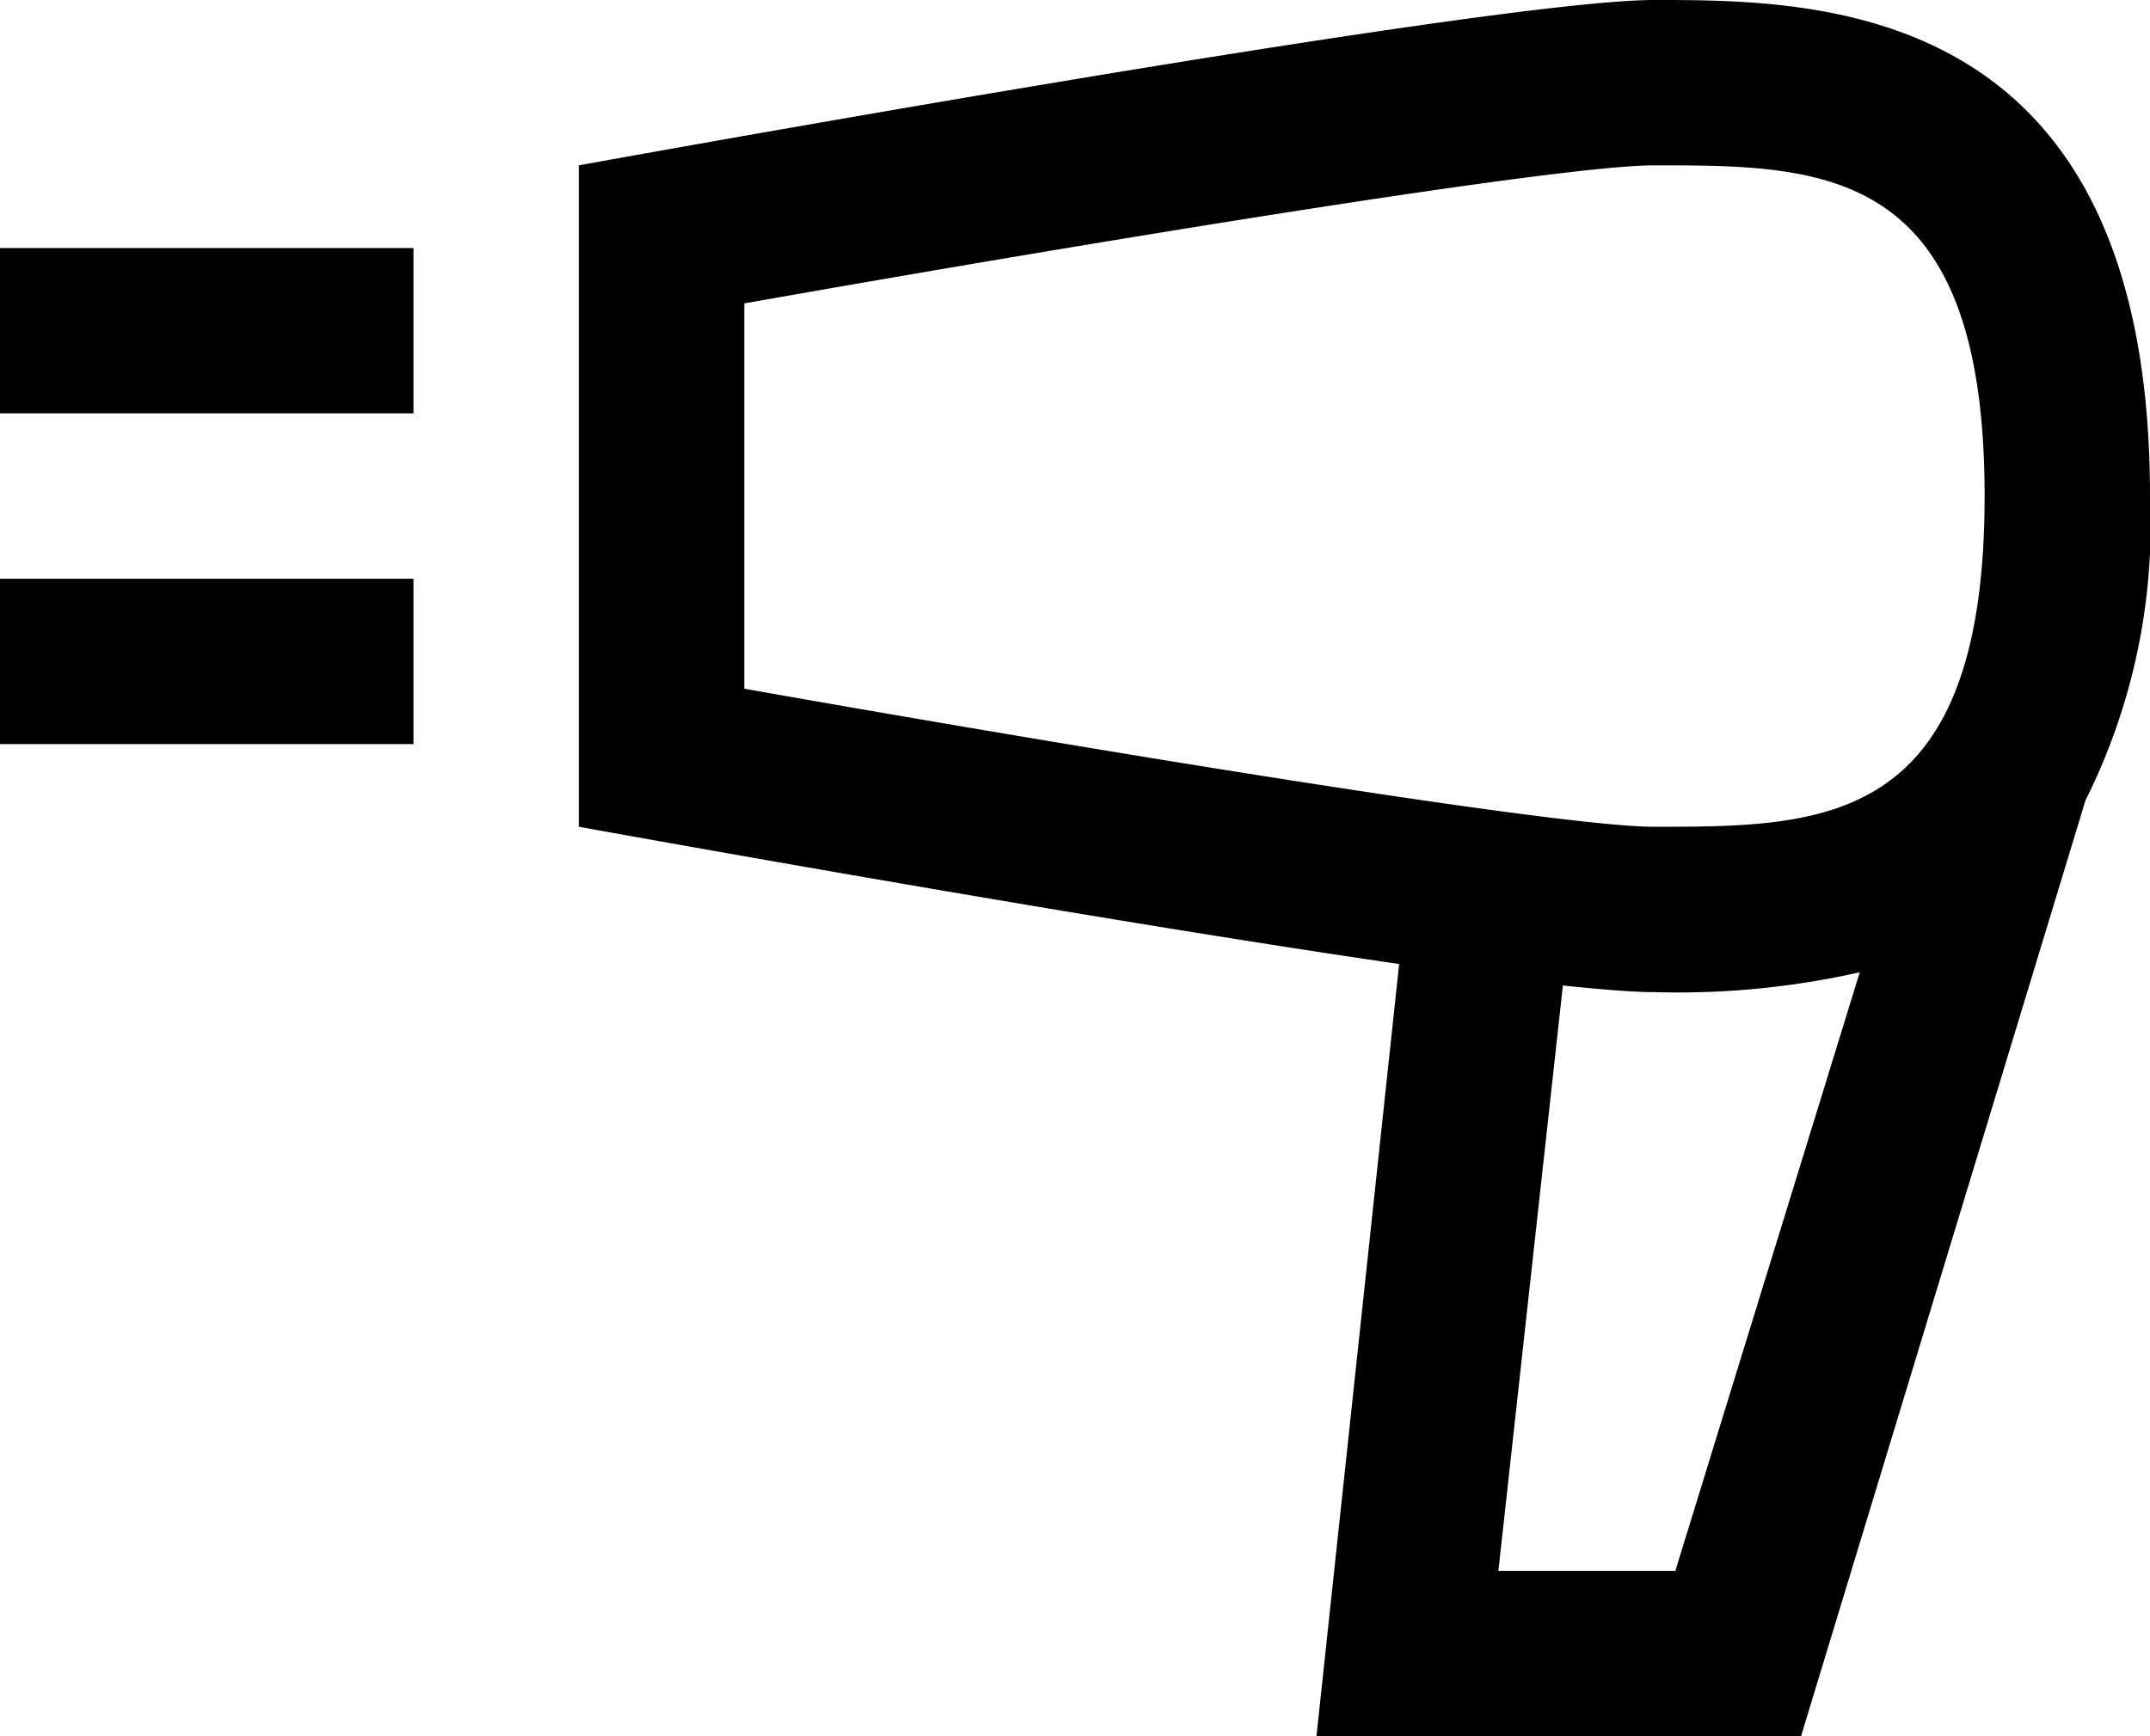 <svg xmlns="http://www.w3.org/2000/svg" width="26" height="21" viewBox="0 0 26 21"><g><g><g><g><path d="M20.26 19h-2.14l.78-7.08c.48.05.86.08 1.1.08a10 10 0 0 0 2.49-.24zM9 3.67C13.19 2.93 18.84 2 20 2c2.06 0 4 0 4 4s-1.94 4-4 4c-1.16 0-6.81-.93-11-1.67zM26 6c0-6-4-6-6-6S7 2 7 2v8s6 1.09 9.92 1.66l-1 9.34h5.86l3.44-11.32A7.46 7.46 0 0 0 26 6z"/></g><g><path d="M5 3H0v2h5z"/></g><g><path d="M5 7H0v2h5z"/></g></g></g></g></svg>